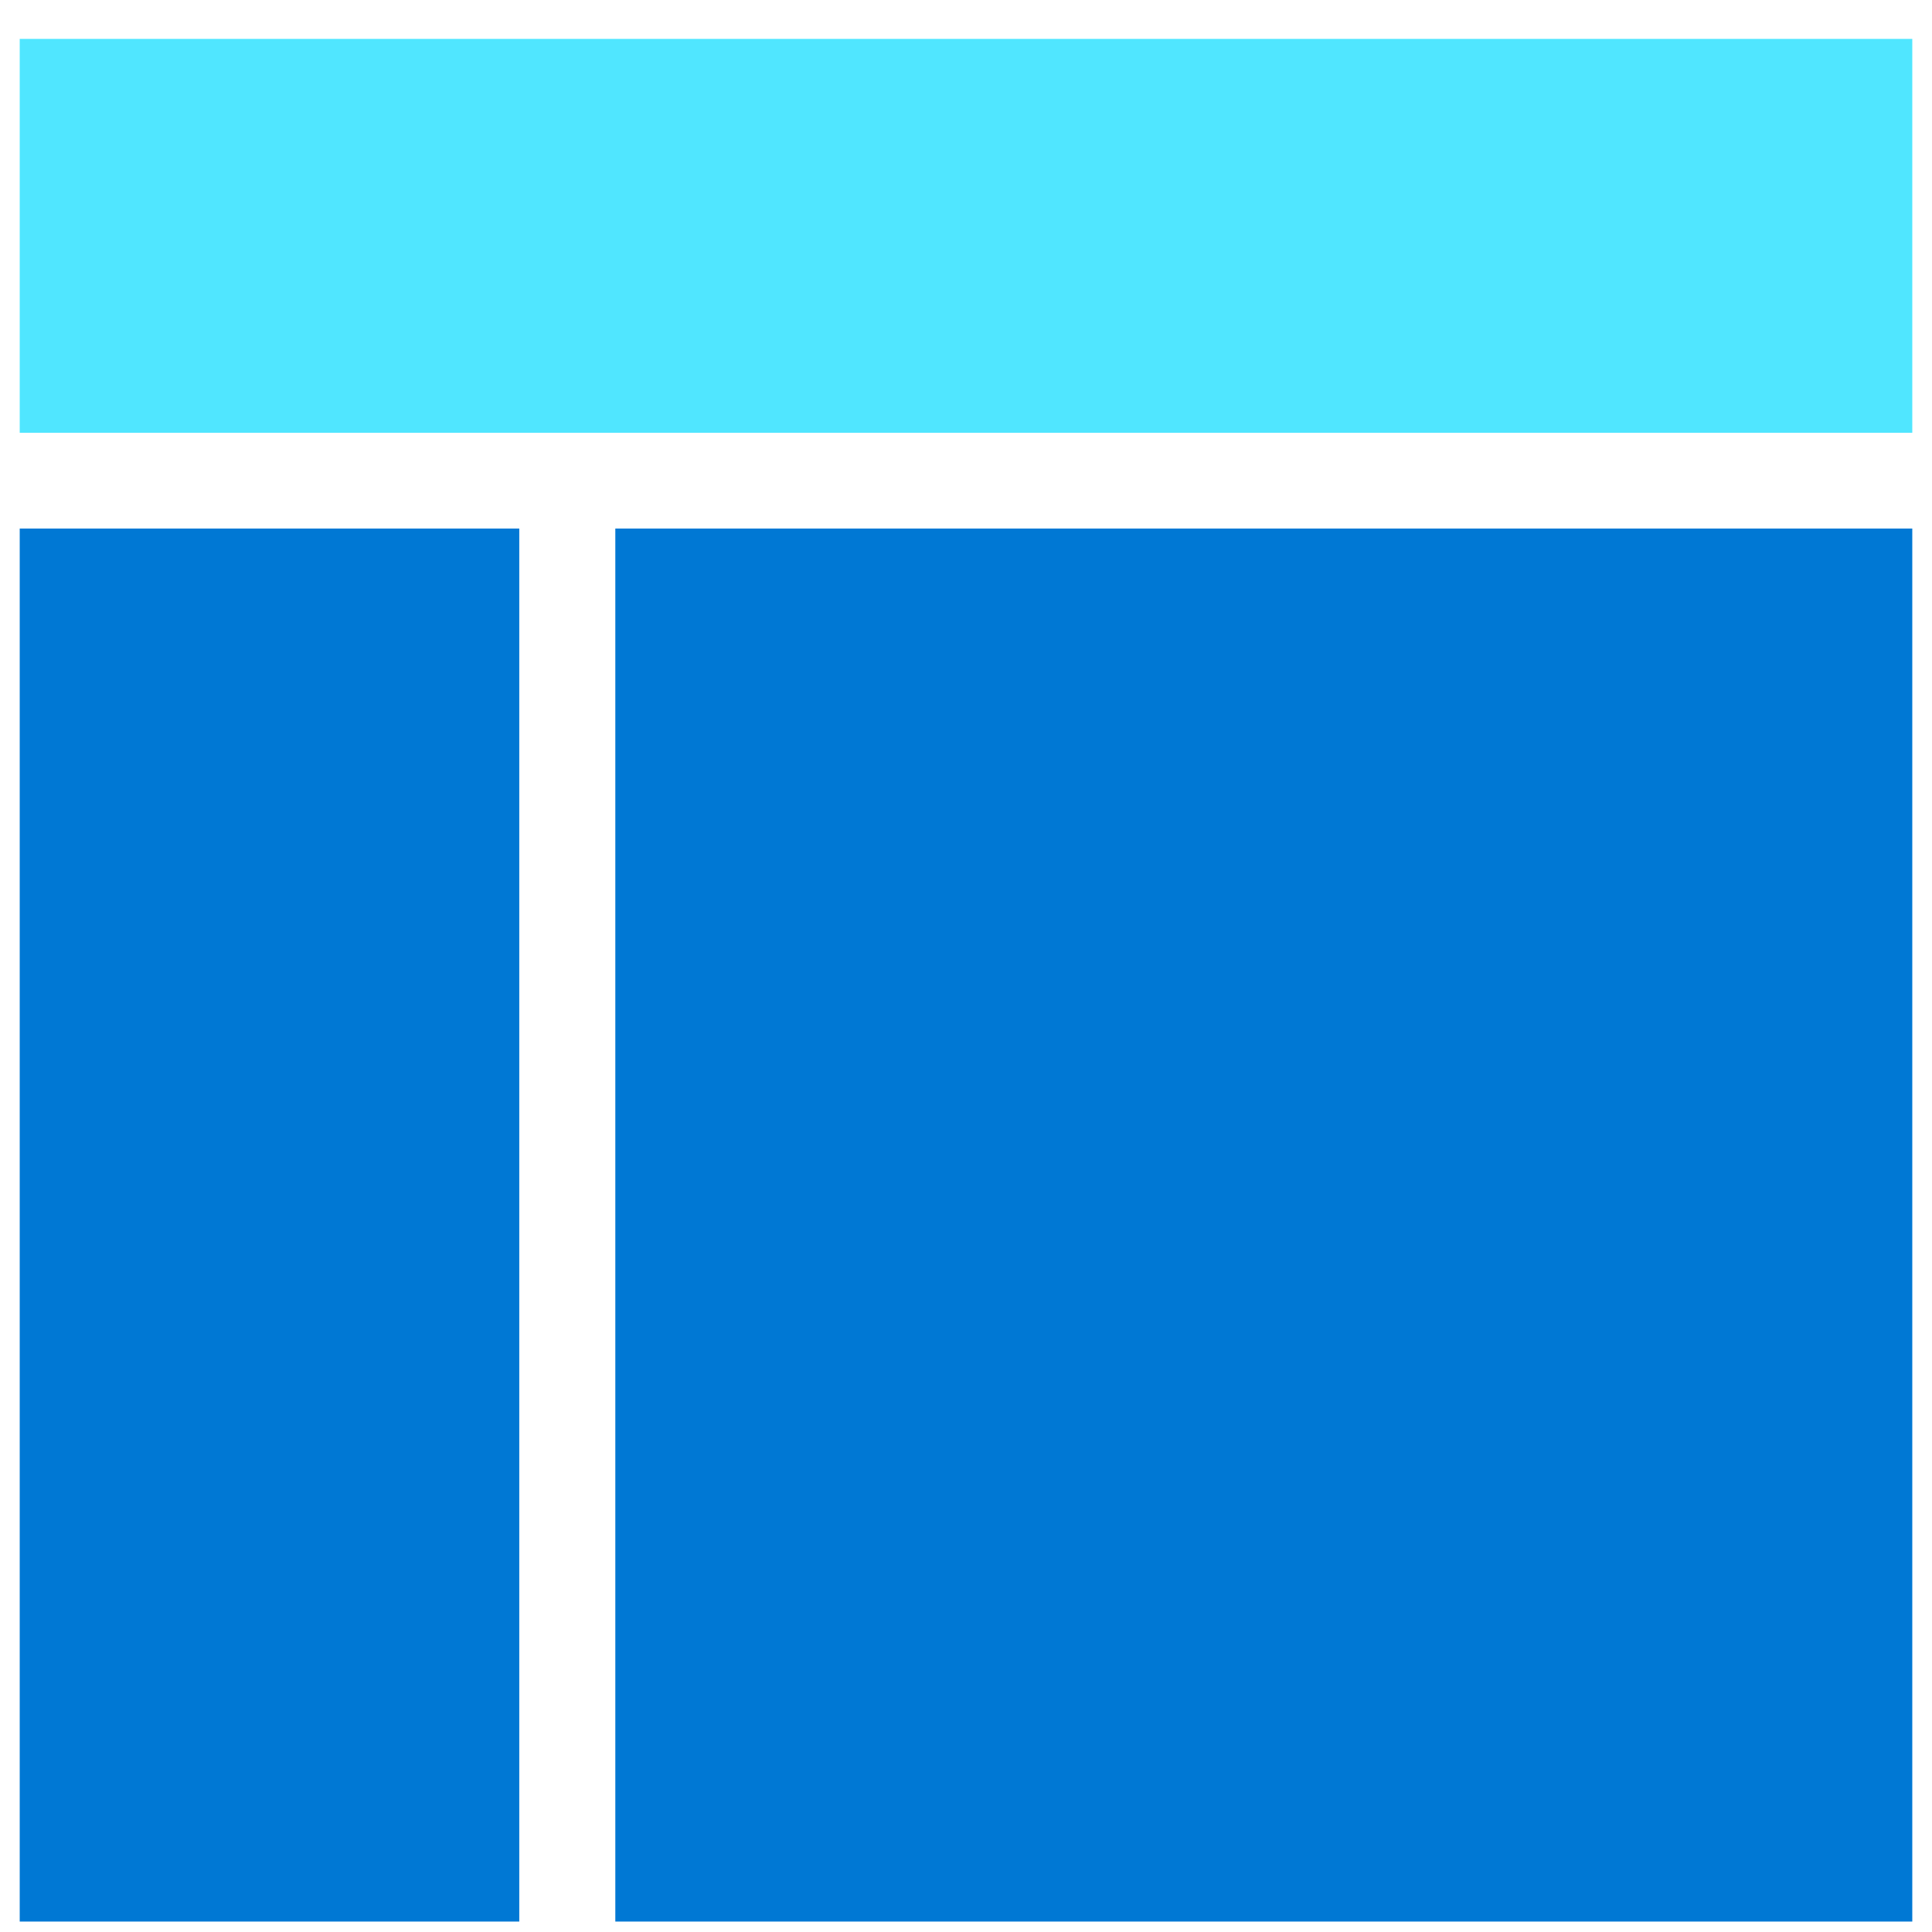 <svg xmlns="http://www.w3.org/2000/svg" viewBox="0 0 48 49" height="1em" width="1em">
  <path d="M0 10.976h48V.986H0v9.99z" fill="#50E6FF"/>
  <path d="M0 48.735h12.67v-35.33H0v35.33zm15.106 0H48v-35.33H15.106v35.33z" fill="#0078D4"/>
</svg>
